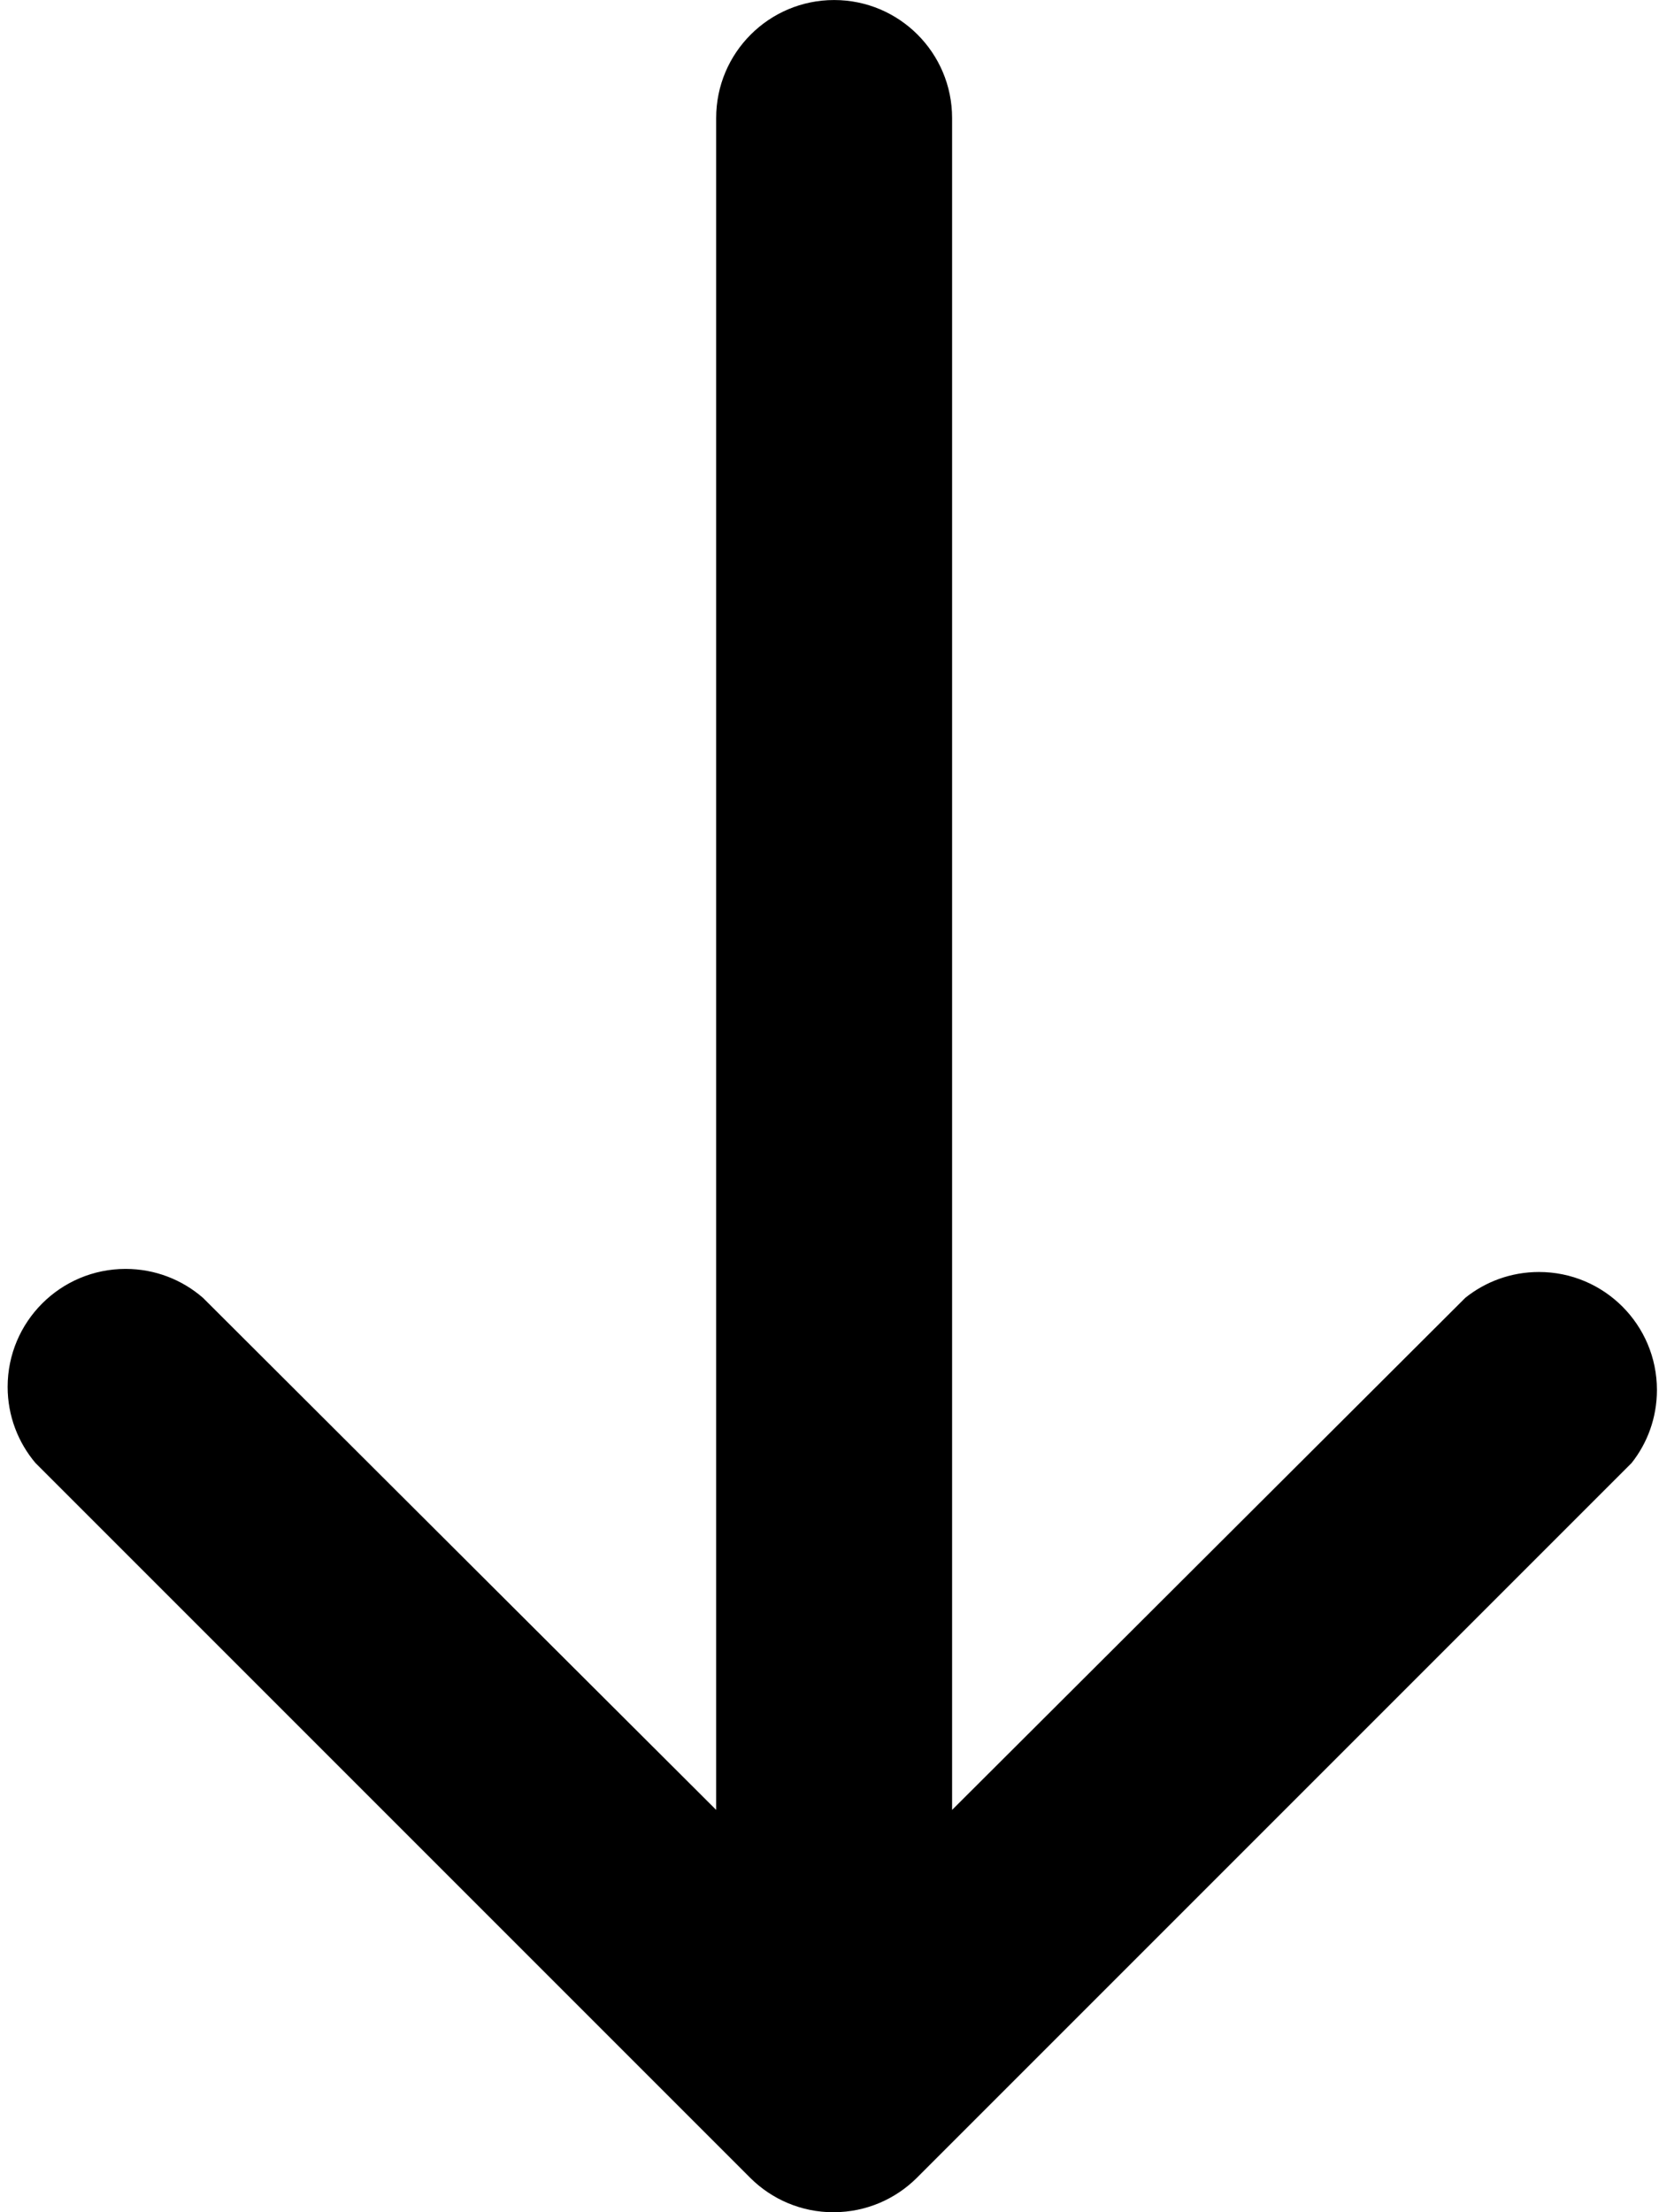 <!-- Generated by IcoMoon.io -->
<svg version="1.1" xmlns="http://www.w3.org/2000/svg" width="48" height="64" viewBox="0 0 48 64">
<title>flecha-abajo</title>
<path d="M24.132 64c0.932-0.004 1.776-0.381 2.39-0.99l20.685-20.685c0.457-0.575 0.733-1.312 0.733-2.113 0-1.885-1.528-3.413-3.413-3.413-0.81 0-1.554 0.282-2.139 0.753l0.007-0.005-14.848 14.814v-48.947c0-1.885-1.528-3.413-3.413-3.413v0c-1.885 0-3.413 1.528-3.413 3.413v0 48.947l-14.848-14.814c-0.596-0.52-1.381-0.837-2.239-0.837-1.885 0-3.413 1.528-3.413 3.413 0 0.842 0.305 1.612 0.81 2.208l-0.004-0.005 20.685 20.685c0.617 0.612 1.466 0.99 2.404 0.99 0.007 0 0.014 0 0.021-0h-0.001z"></path>
</svg>
